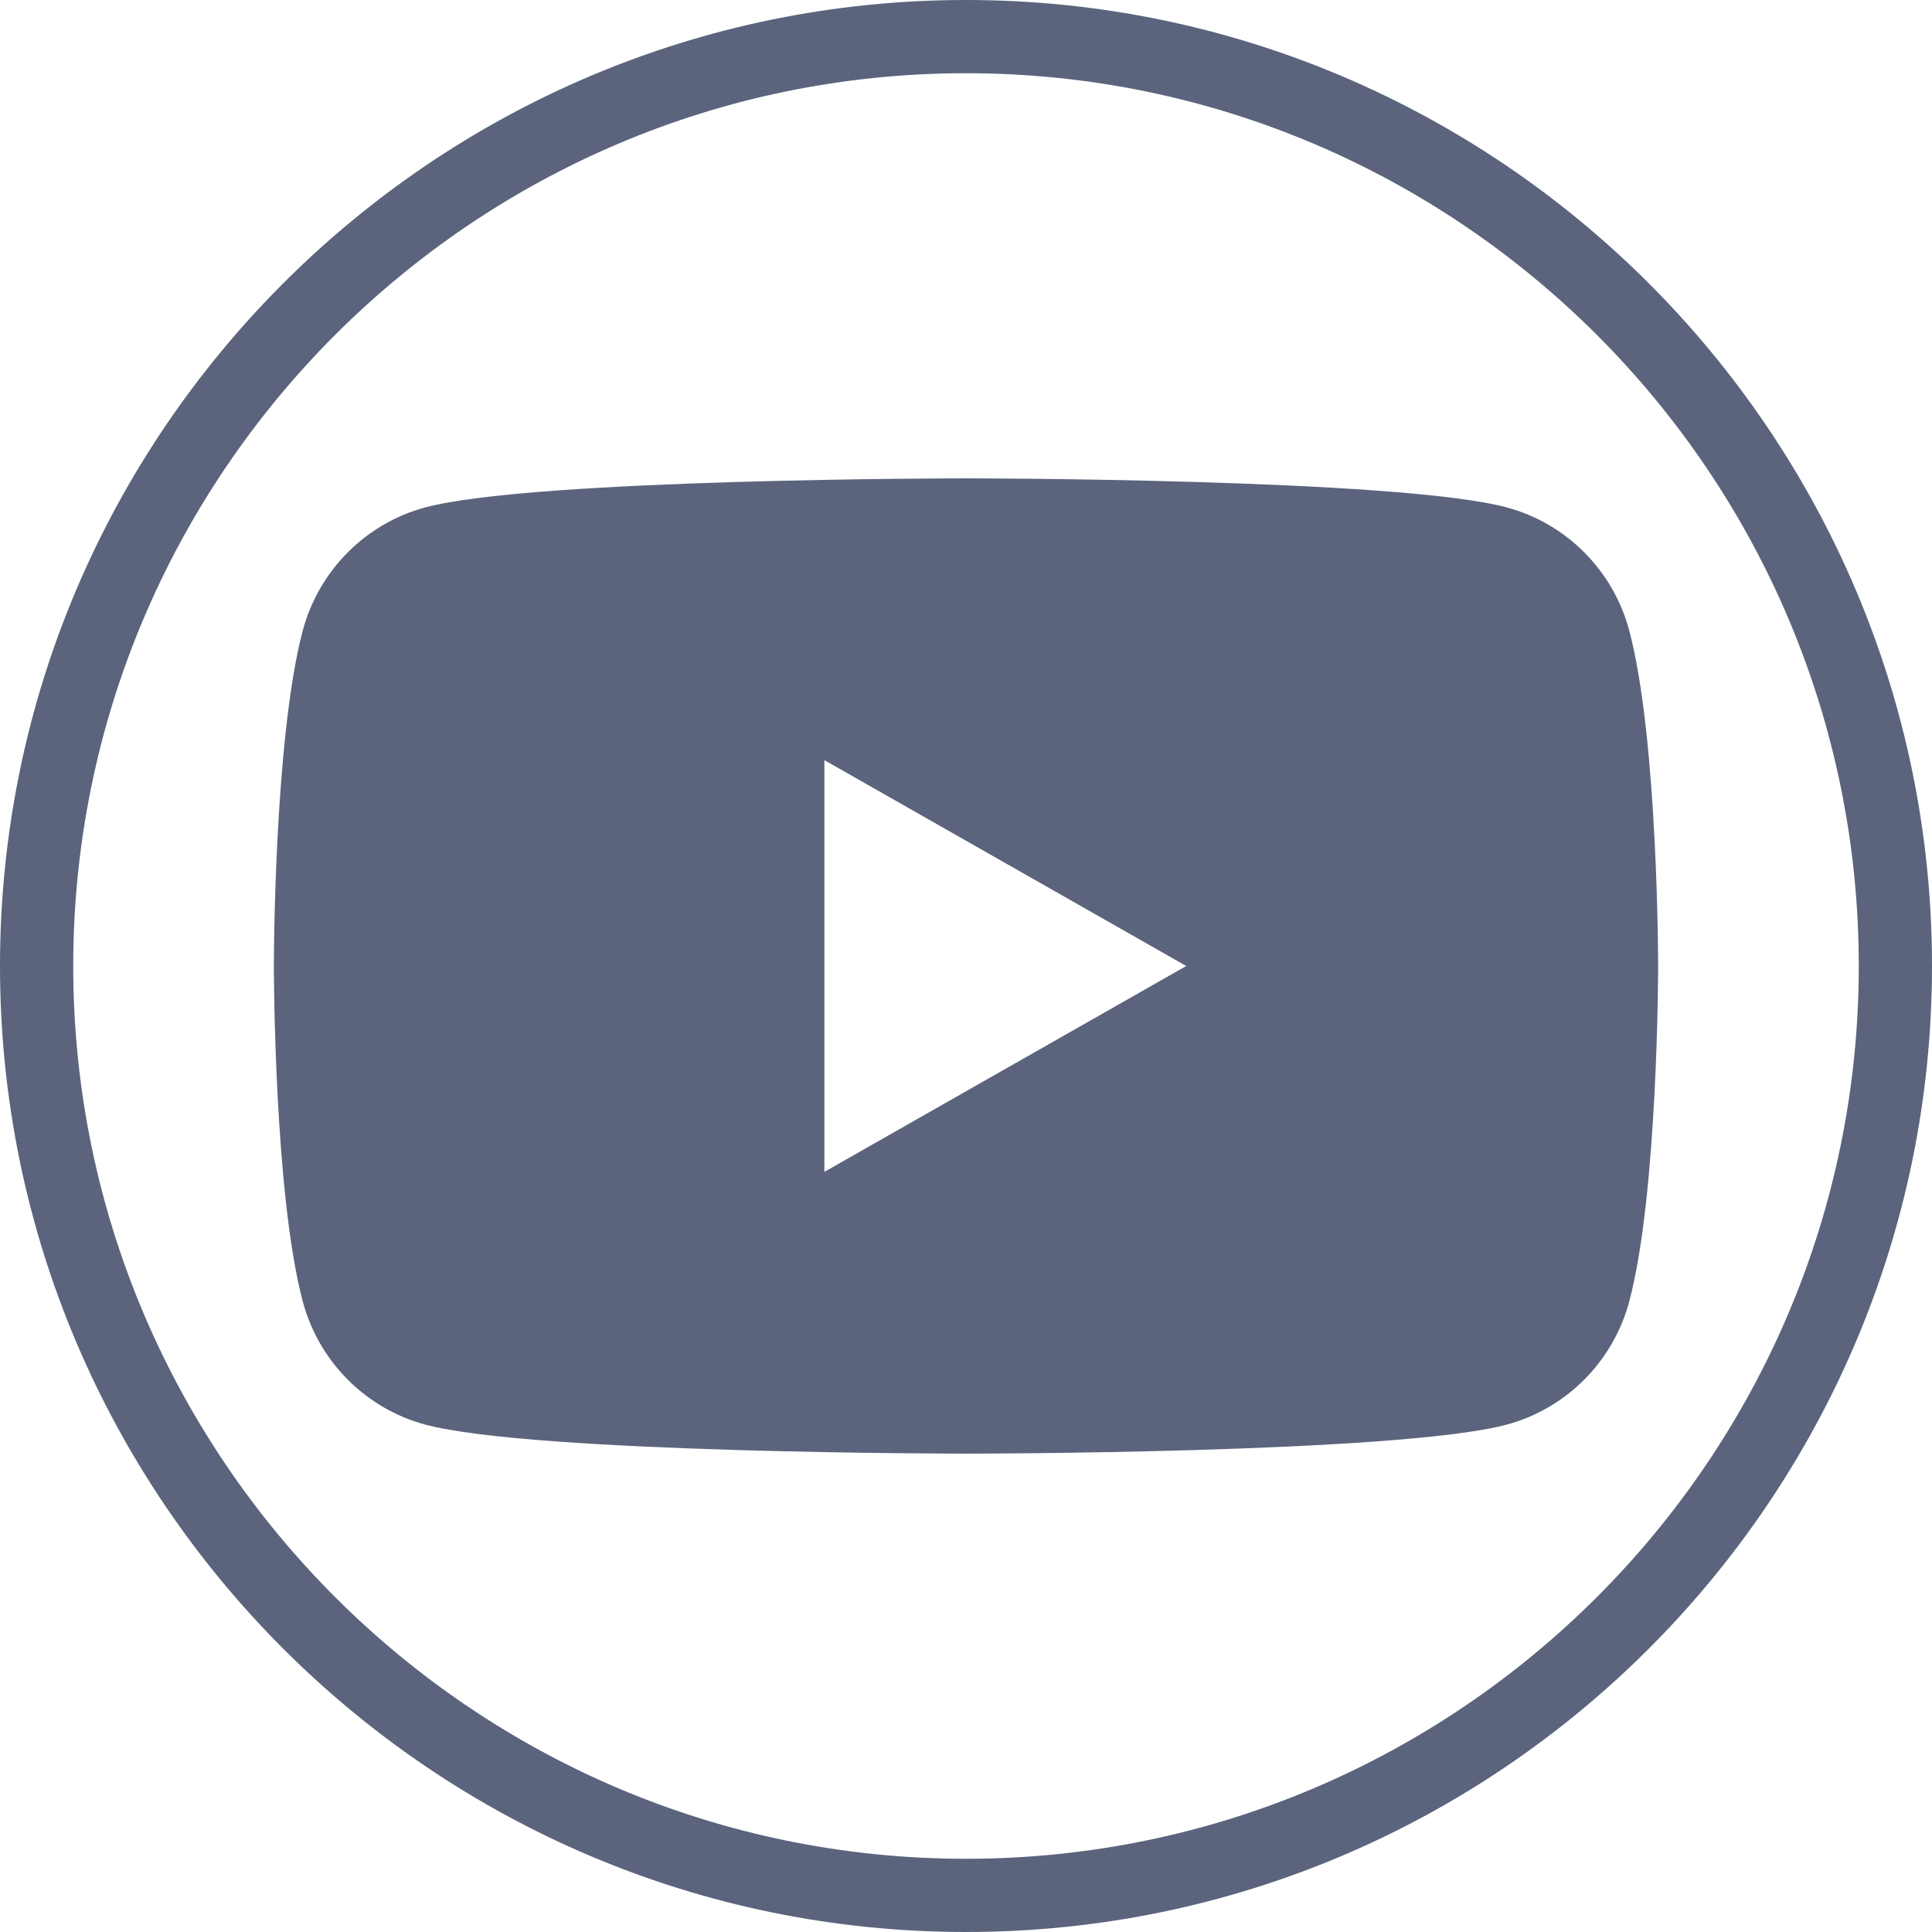 <?xml version="1.0" encoding="utf-8"?><!-- Generator: Adobe Illustrator 27.0.0, SVG Export Plug-In . SVG Version: 6.00 Build 0)  --><svg xmlns="http://www.w3.org/2000/svg" xmlns:xlink="http://www.w3.org/1999/xlink" version="1.1" id="Capa_1" x="0px" y="0px" viewBox="0 0 200 200" style="enable-background:new 0 0 200 200;" xml:space="preserve">
<style type="text/css">
	.st0{fill:#5b647c;}
	.st1{fill:#55565A;}
	.st2{fill:#4C428D;}
	.st3{fill:#26B1DC;}
	.st4{fill:#F5E134;}
</style>
<g>
	<path class="st0" d="M168.66,65.28c-1.65-6.21-6.5-11.09-12.67-12.75C144.81,49.52,100,49.52,100,49.52s-44.81,0-55.99,3.01   c-6.17,1.66-11.02,6.55-12.67,12.75C28.35,76.53,28.35,100,28.35,100s0,23.47,2.99,34.72c1.65,6.21,6.5,11.09,12.67,12.75   c11.17,3.01,55.99,3.01,55.99,3.01s44.81,0,55.99-3.01c6.17-1.66,11.02-6.55,12.67-12.75c2.99-11.25,2.99-34.72,2.99-34.72   S171.65,76.53,168.66,65.28z M85.34,121.31V78.69L122.8,100L85.34,121.31z"/>
	<g id="XMLID_00000142882774056608430790000001800133806802815421_">
		<path class="st0" d="M100,200C44.86,200,0,155.14,0,100C0,44.86,44.86,0,100,0c55.14,0,100,44.86,100,100    C200,155.14,155.14,200,100,200z M100,7.58C49.04,7.58,7.58,49.04,7.58,100c0,50.96,41.46,92.42,92.42,92.42    c50.96,0,92.42-41.46,92.42-92.42C192.42,49.04,150.96,7.58,100,7.58z"/>
	</g>
</g>
</svg>